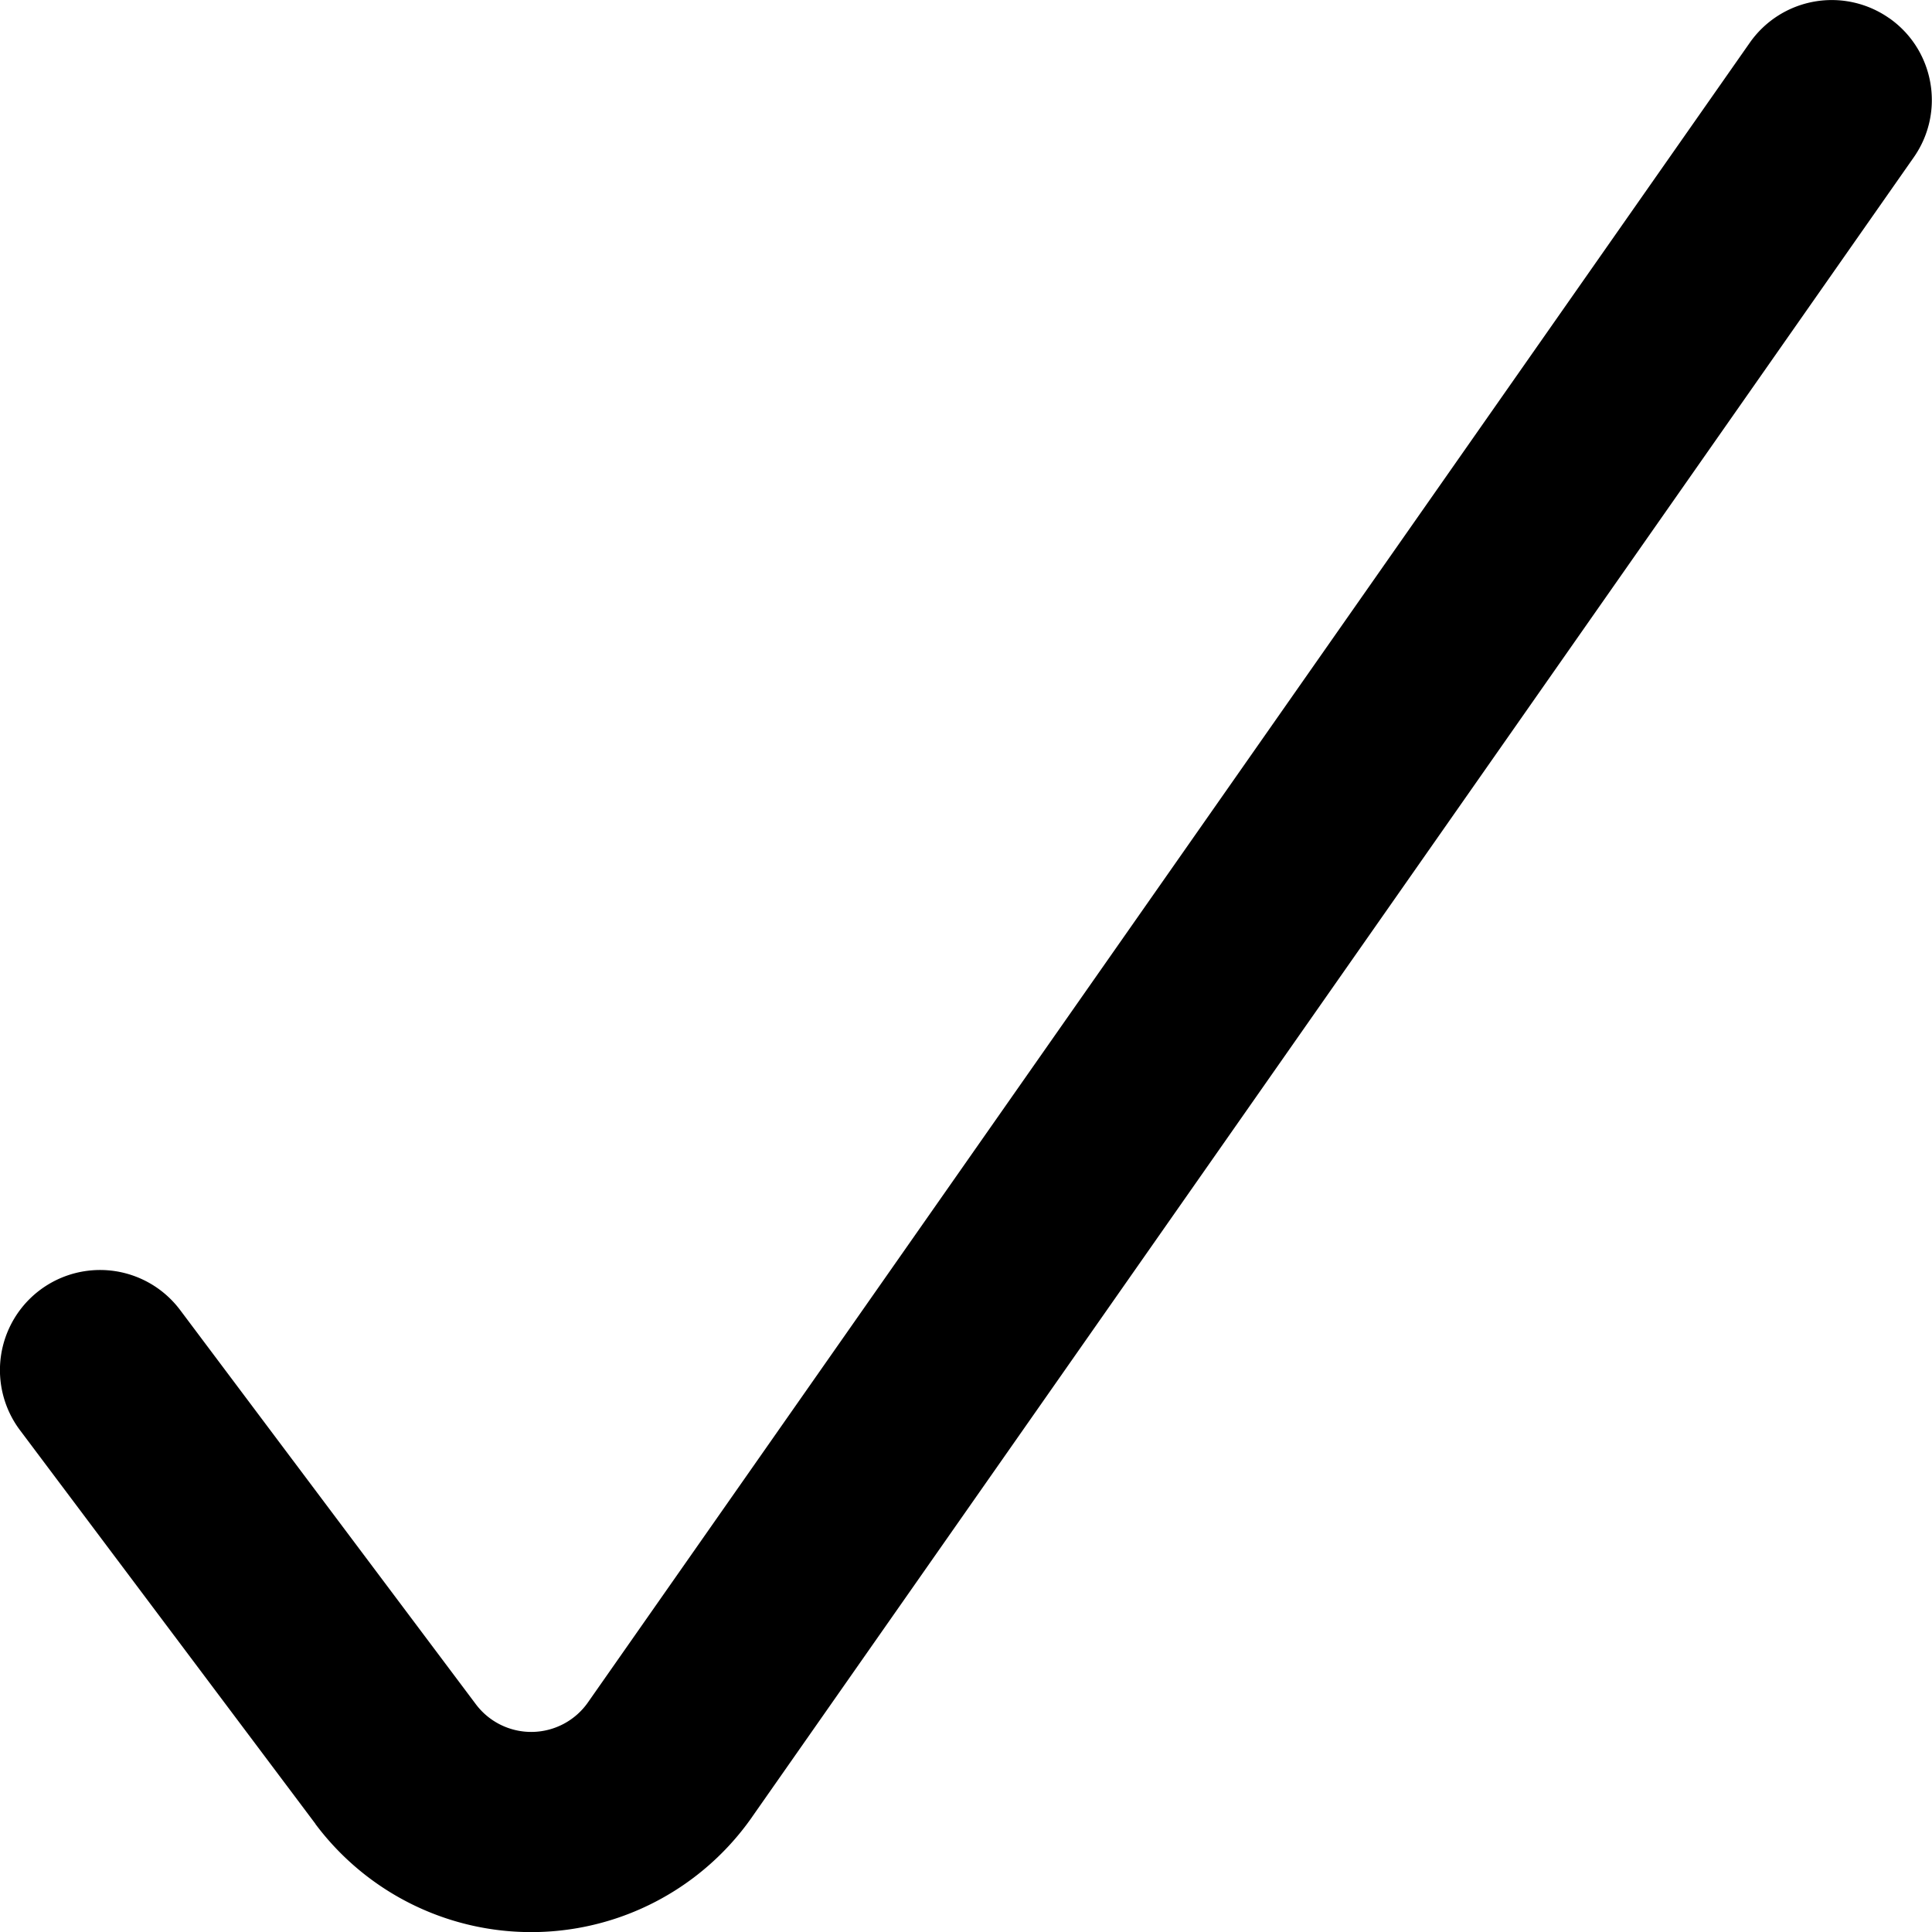 <svg width="24" height="24" fill="none" xmlns="http://www.w3.org/2000/svg"><path fill-rule="evenodd" clip-rule="evenodd" d="M23.468.225c.562.393.699 1.168.305 1.73L9.346 22.566l-.001.002a3.347 3.347 0 01-5.427.09v-.002l-3.67-4.89a1.243 1.243 0 011.99-1.492l3.672 4.895a.86.86 0 001.395-.023l.002-.003L21.737.53a1.243 1.243 0 011.73-.305z" fill="#000"/></svg>